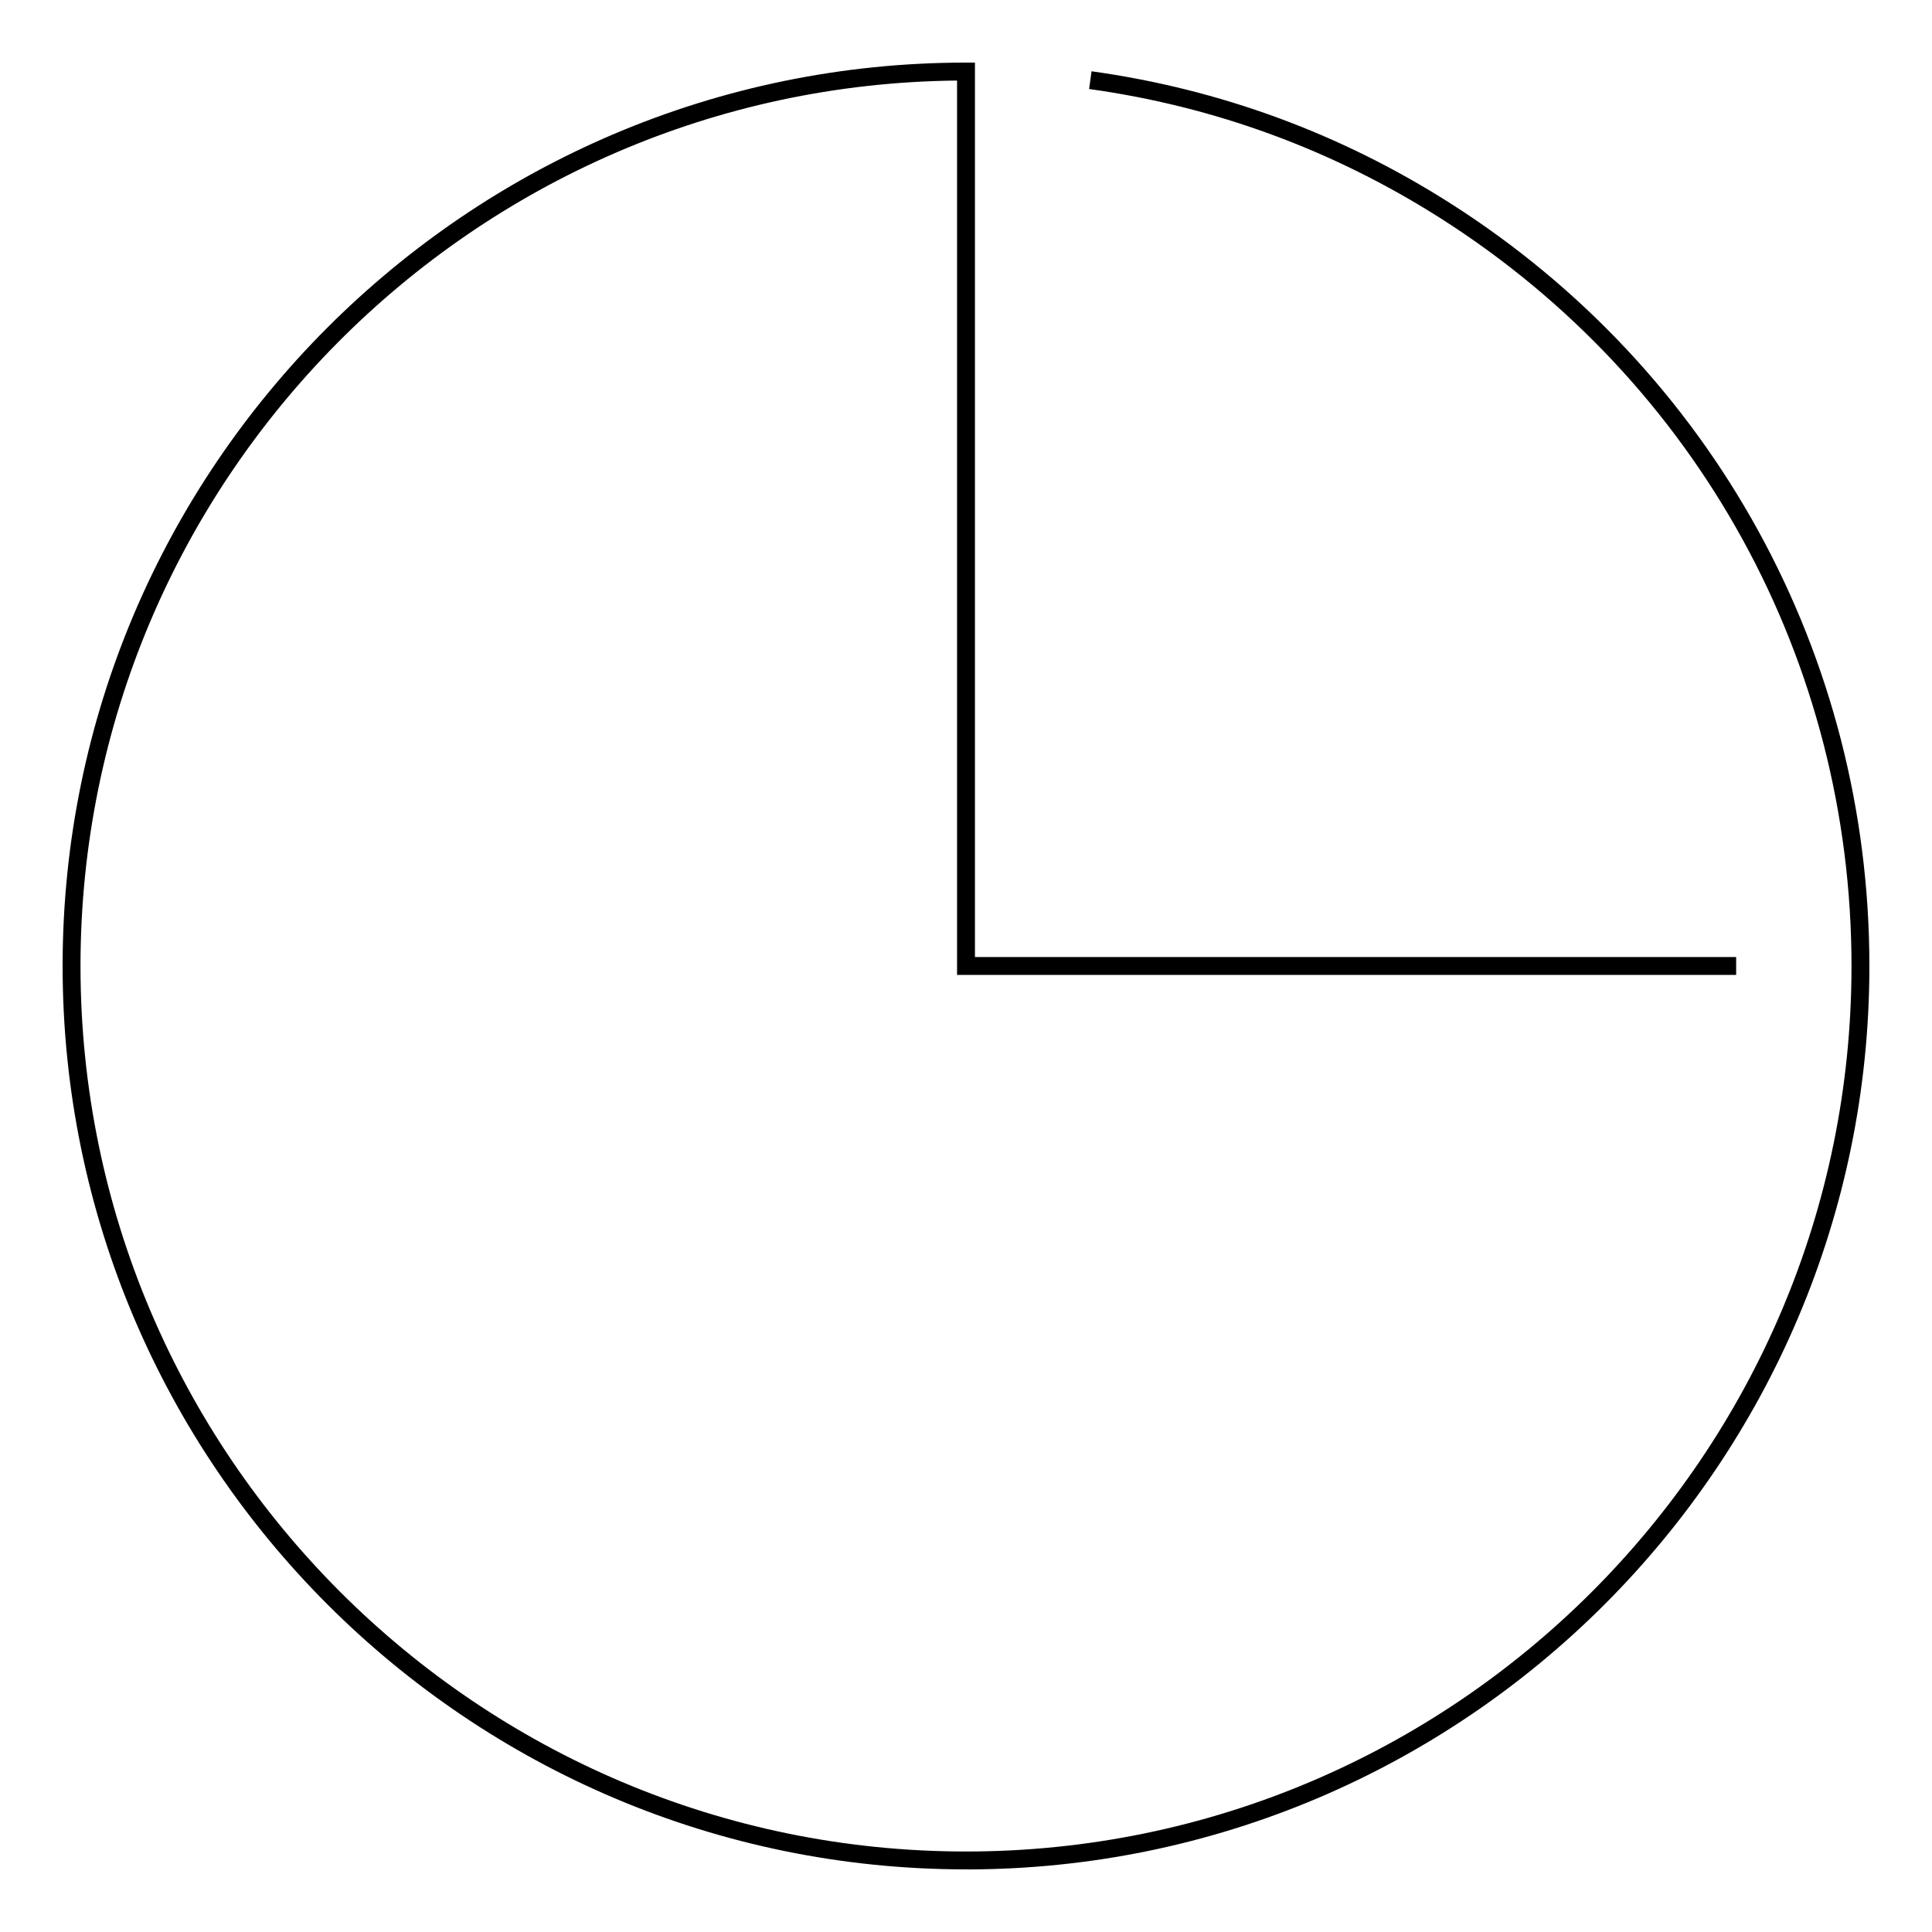 <!DOCTYPE svg PUBLIC "-//W3C//DTD SVG 1.1//EN" "http://www.w3.org/Graphics/SVG/1.1/DTD/svg11.dtd">
<svg xmlns="http://www.w3.org/2000/svg" width="108" height="108" viewBox="20.124 21.341 108 108" enable-background="new 20.124 21.341 108 108"><path d="M74.124 125.84c-27.846 0-50.5-22.654-50.5-50.5s22.654-50.5 50.5-50.5h.5v50h42.552v1H73.624V25.844c-27.065.268-49 22.37-49 49.497 0 27.295 22.206 49.5 49.5 49.5s49.5-22.204 49.5-49.5c0-17.017-8.582-32.64-22.958-41.79-6.005-3.82-12.62-6.256-19.66-7.235l.136-.99c7.186 1 13.935 3.483 20.062 7.383 14.665 9.334 23.42 25.272 23.42 42.634 0 27.844-22.654 50.5-50.5 50.5v-.002z"/></svg>